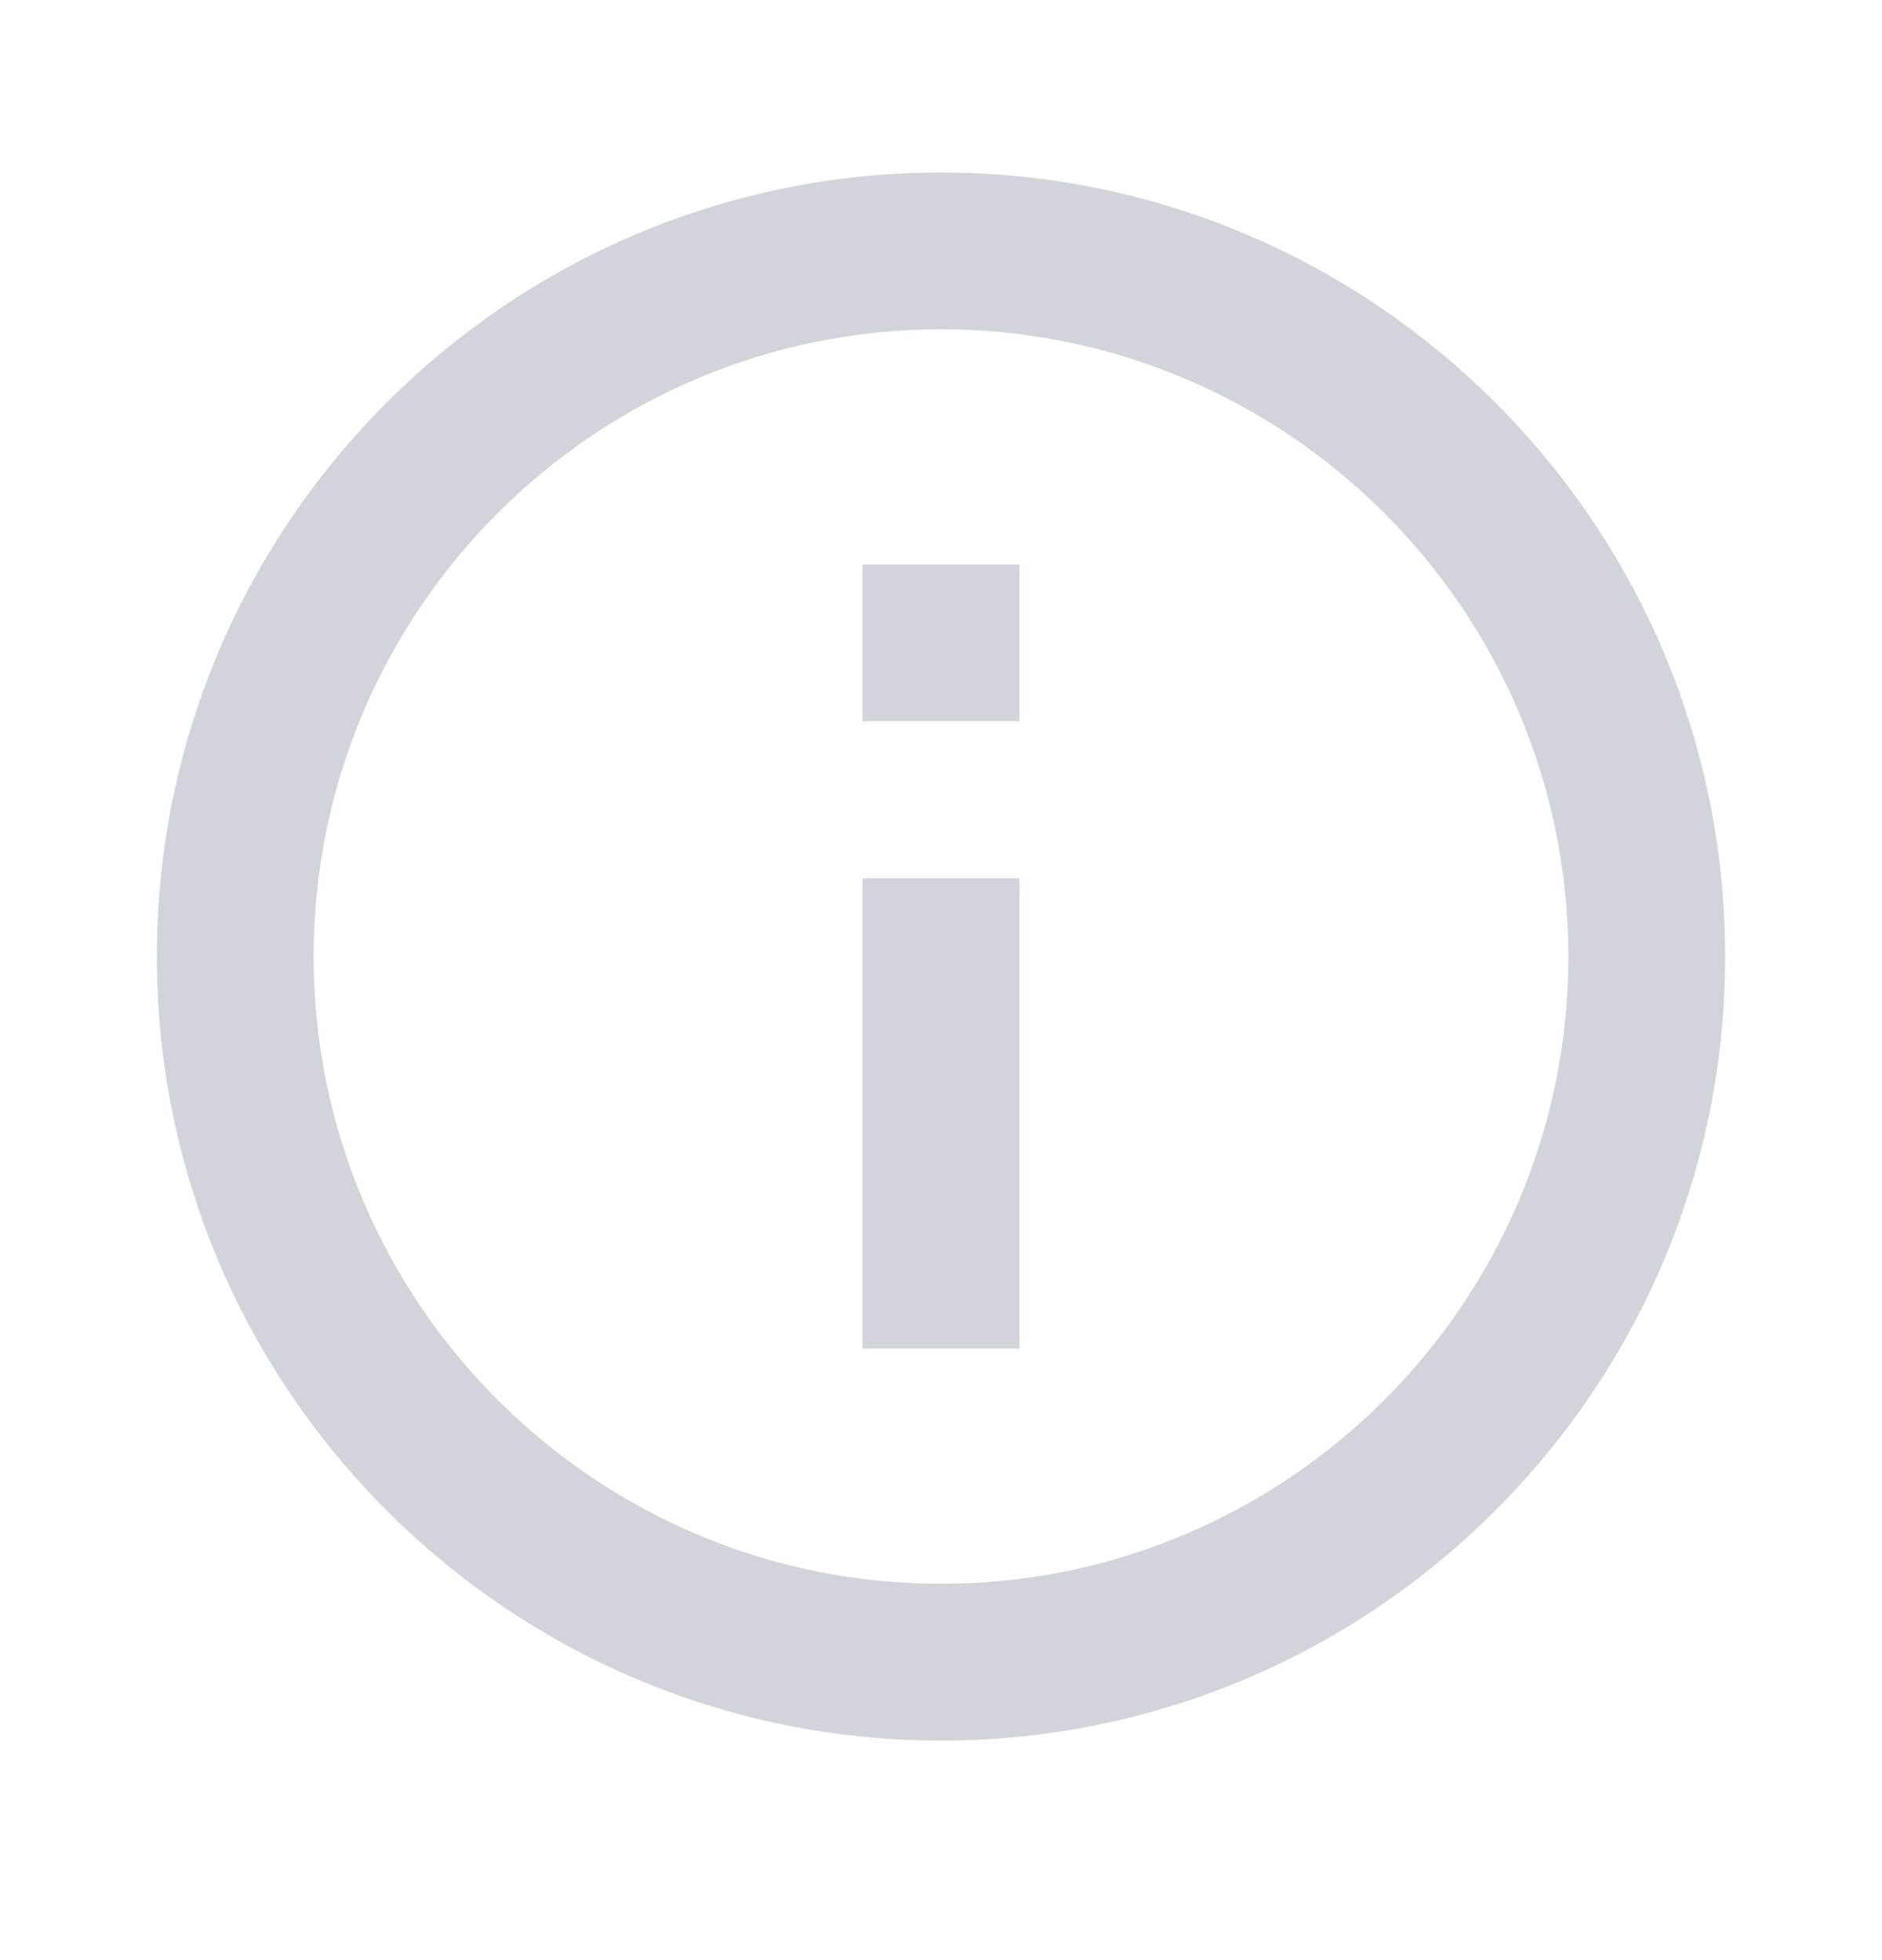 <svg width="24" height="25" viewBox="0 0 24 25" fill="none" xmlns="http://www.w3.org/2000/svg">
<path d="M12 2.2C6.486 2.2 2 6.686 2 12.2C2 17.714 6.486 22.2 12 22.2C17.514 22.2 22 17.714 22 12.2C22 6.686 17.514 2.2 12 2.2ZM12 20.2C7.589 20.2 4 16.611 4 12.2C4 7.789 7.589 4.2 12 4.2C16.411 4.2 20 7.789 20 12.2C20 16.611 16.411 20.2 12 20.2Z" fill="#D1D5DB"/>
<path d="M11 11.2H13V17.2H11V11.2ZM11 7.2H13V9.2H11V7.2Z" fill="#D1D5DB"/>
</svg>
